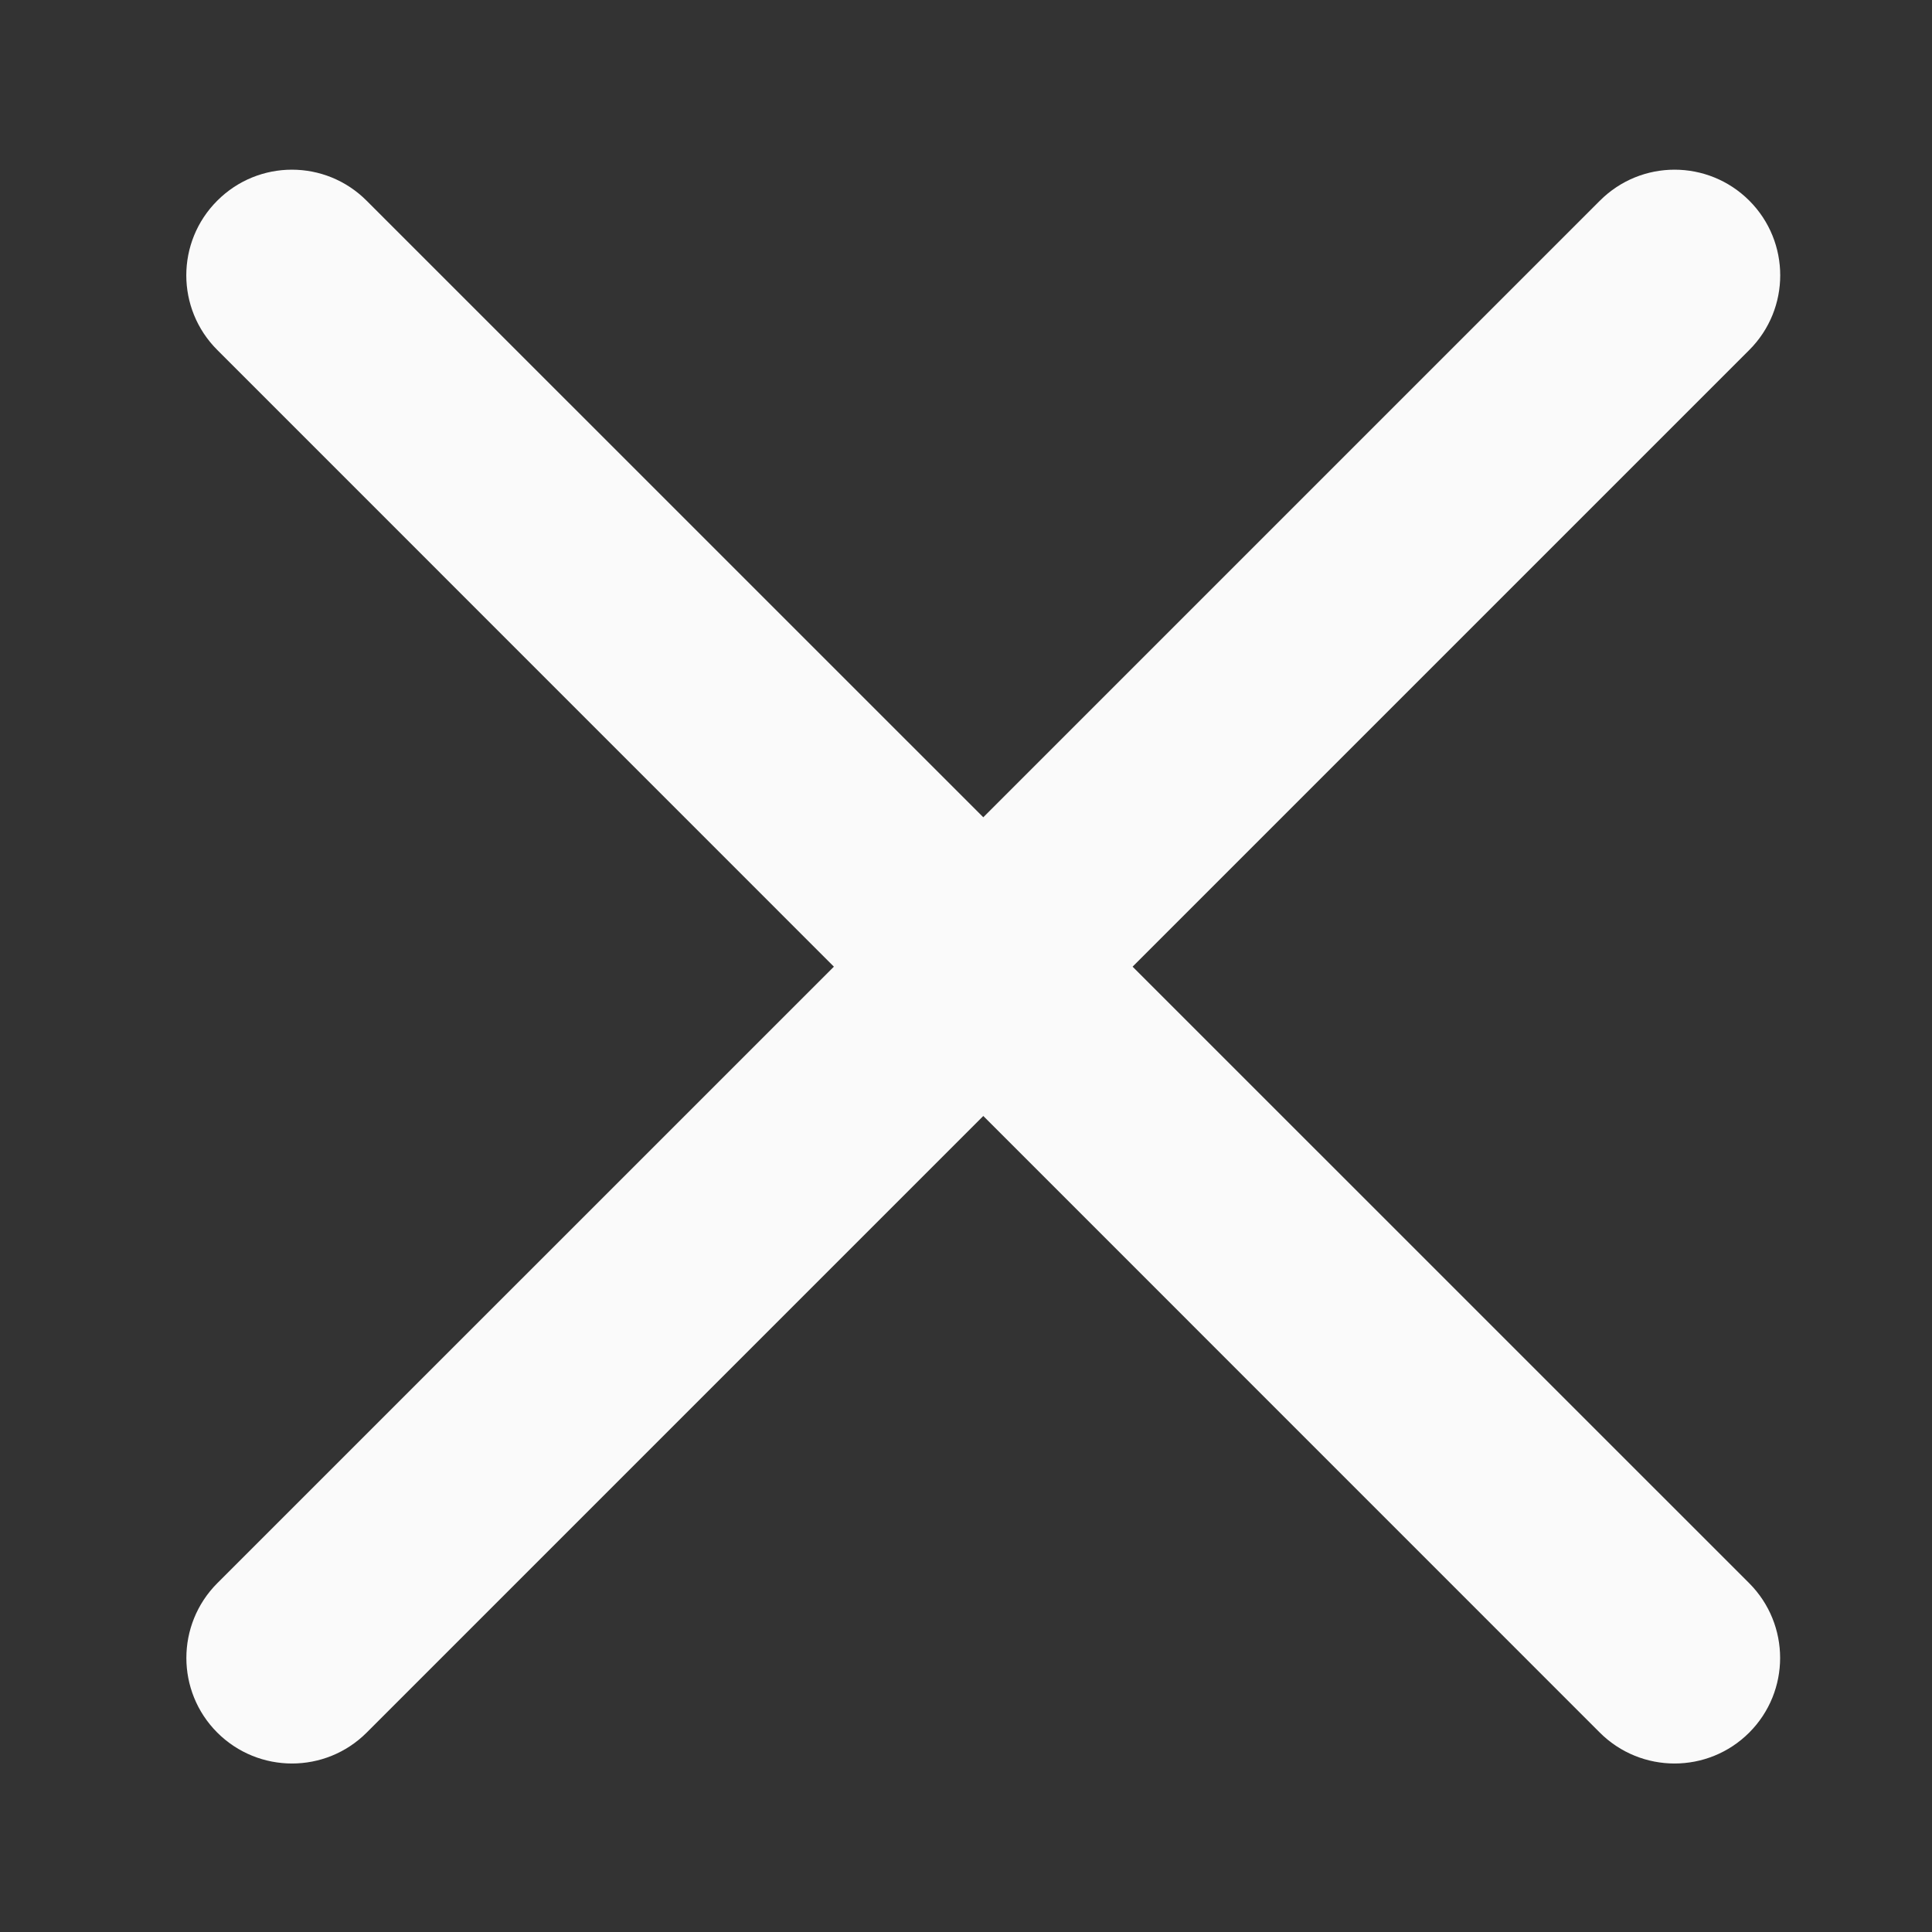 <svg width="24" height="24" viewBox="-2 -2 20 20" fill="none" xmlns="http://www.w3.org/2000/svg">
<rect x="-2" y="-2" width="20" height="20" fill="#333333" stroke="none"/>
<path fill-rule="evenodd" clip-rule="evenodd" d="M1.618 0.254C1.289 -0.076 0.755 -0.076 0.426 0.254C0.096 0.583 0.096 1.117 0.426 1.446L6.986 8.007L0.426 14.566C0.097 14.896 0.097 15.43 0.426 15.759C0.756 16.088 1.29 16.088 1.619 15.759L8.179 9.199L14.738 15.759C15.068 16.088 15.602 16.088 15.931 15.759C16.26 15.43 16.26 14.896 15.931 14.566L9.371 8.007L15.932 1.446C16.261 1.117 16.261 0.583 15.932 0.254C15.602 -0.076 15.068 -0.076 14.739 0.254L8.179 6.814L1.618 0.254Z" fill="#FAFAFA" stroke="#FAFAFA" stroke-width="0.5"/>
</svg>
